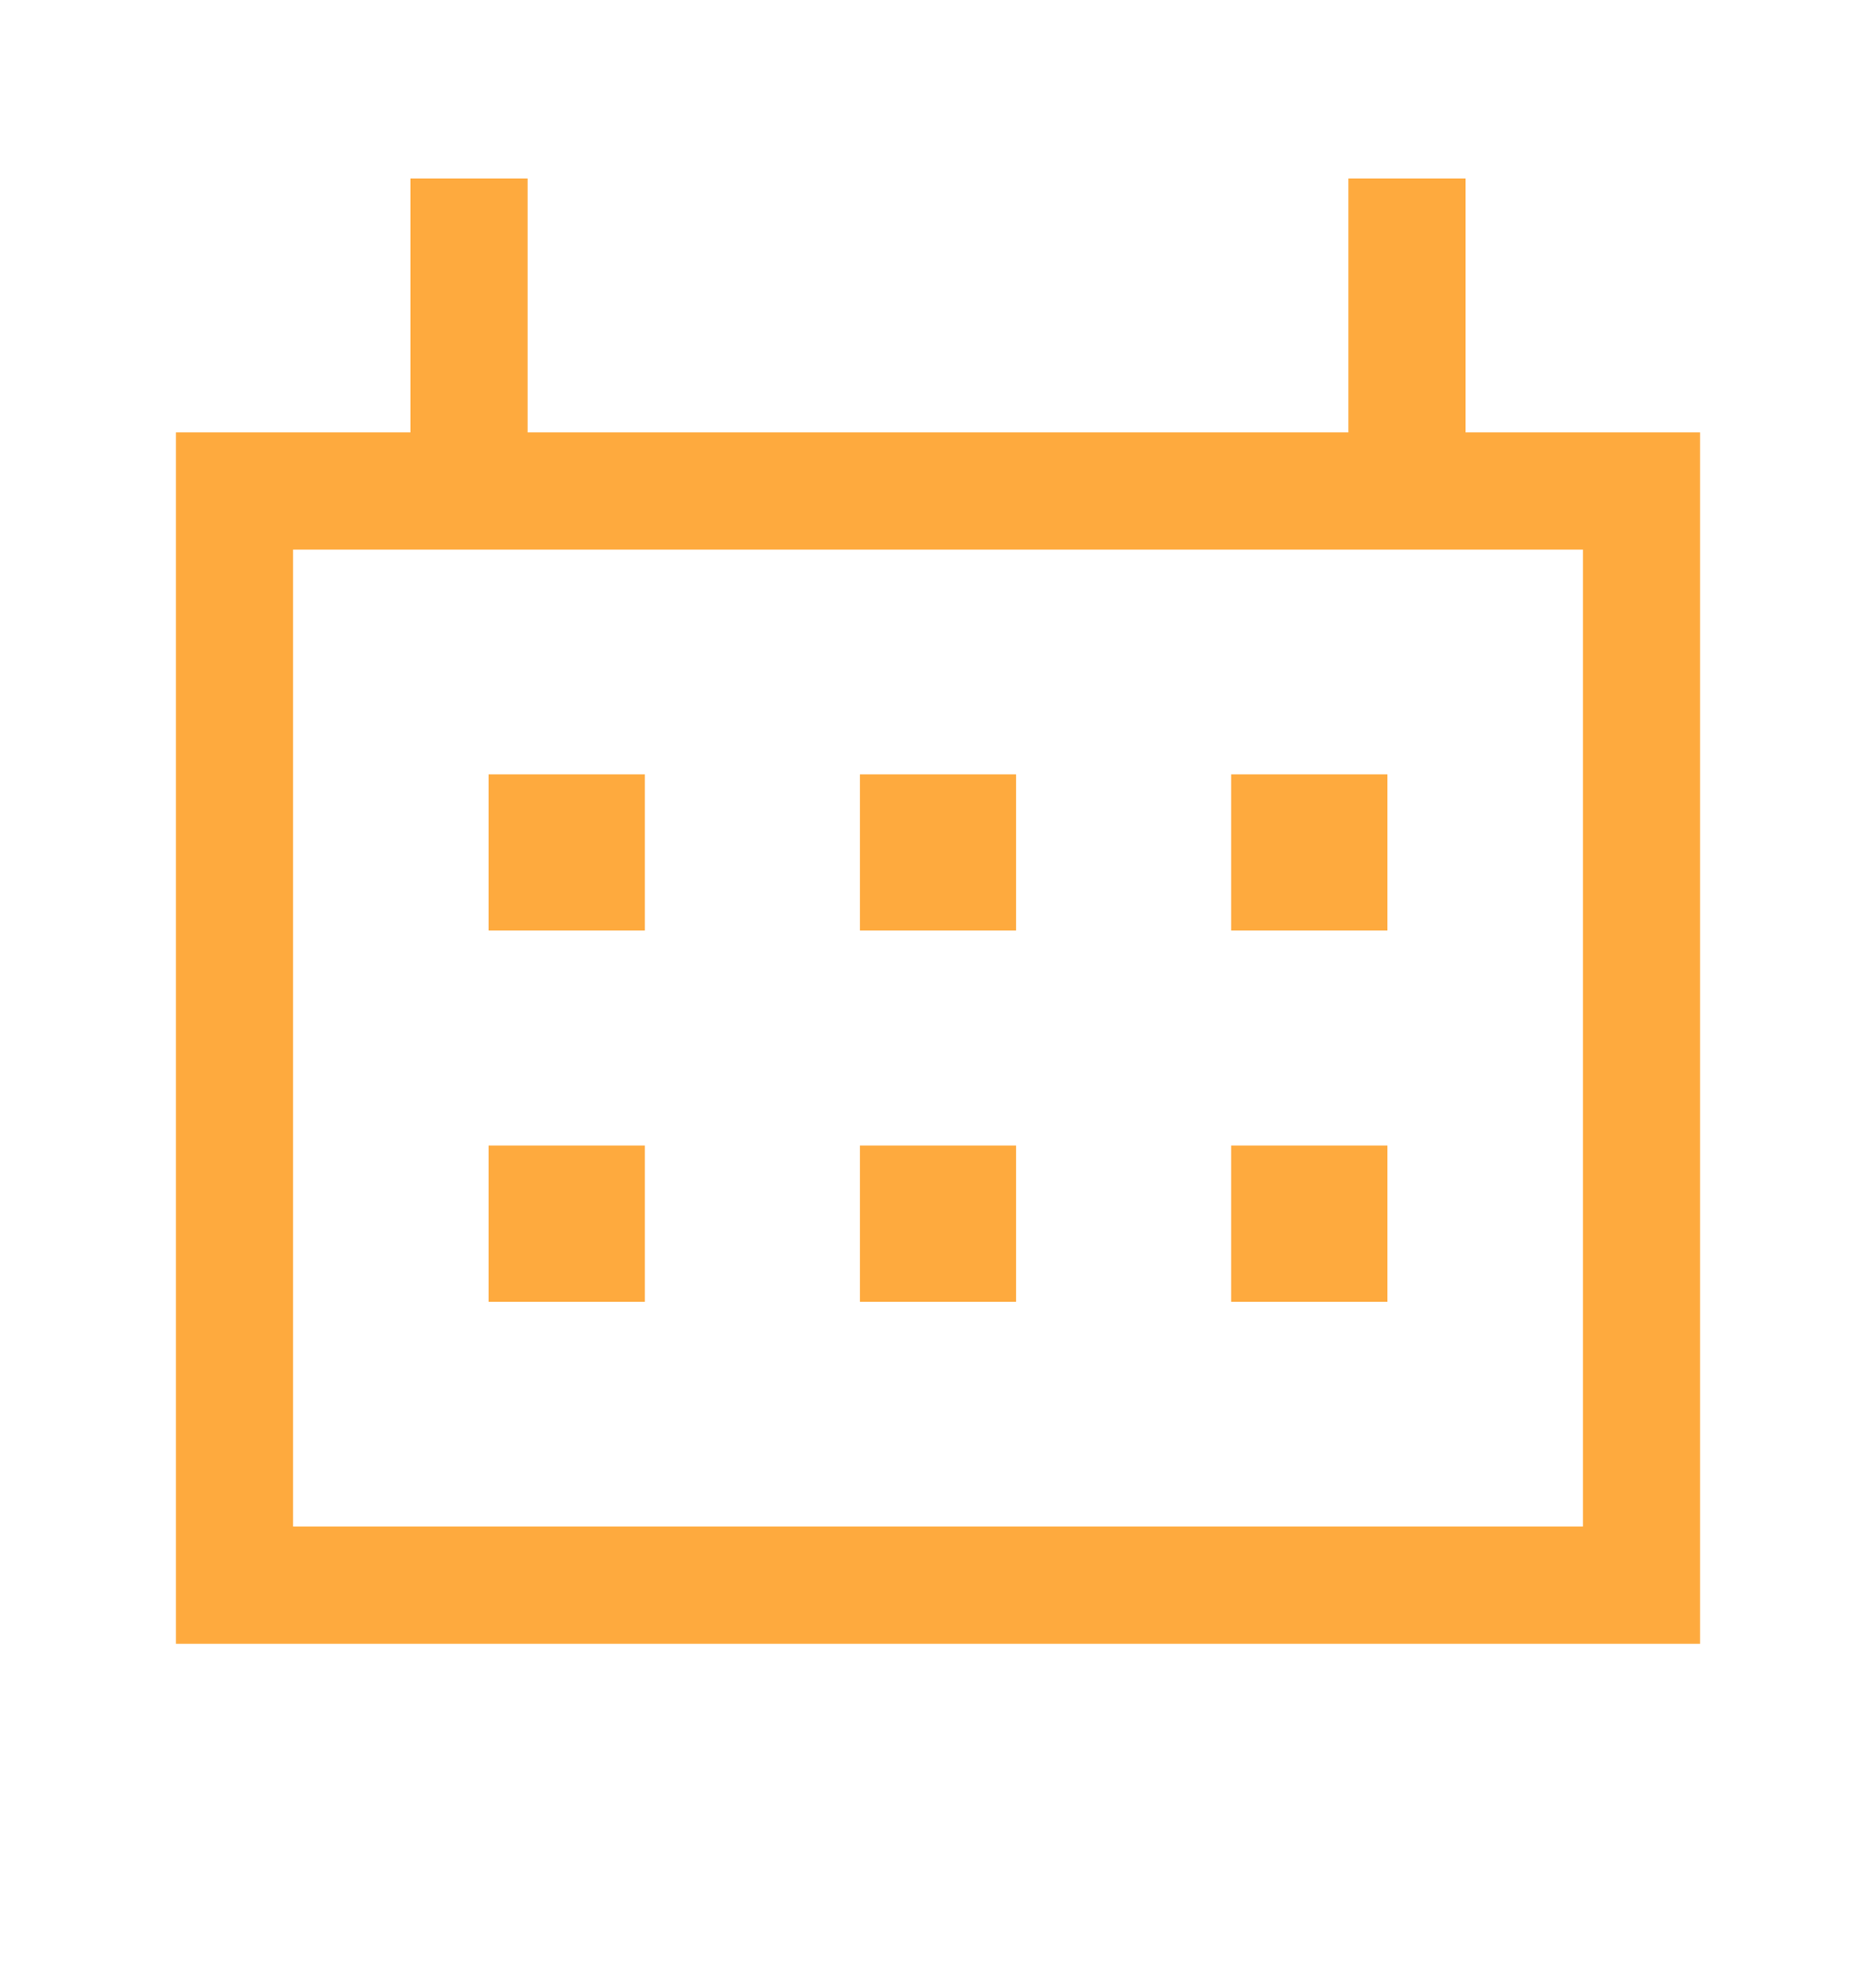 <svg width="17" height="18" viewBox="0 0 17 18" fill="none" xmlns="http://www.w3.org/2000/svg">
<path d="M4.427 7.018H5.844V8.434H4.427V7.018Z" fill="#FEAA3E"/>
<path d="M5.844 10.382H4.427V11.799H5.844V10.382Z" fill="#FEAA3E"/>
<path d="M7.792 7.018H9.208V8.434H7.792V7.018Z" fill="#FEAA3E"/>
<path d="M9.208 10.382H7.792V11.799H9.208V10.382Z" fill="#FEAA3E"/>
<path d="M11.156 7.018H12.573V8.434H11.156V7.018Z" fill="#FEAA3E"/>
<path d="M12.573 10.382H11.156V11.799H12.573V10.382Z" fill="#FEAA3E"/>
<path fill-rule="evenodd" clip-rule="evenodd" d="M3.719 3.919H1.594V14.898H15.406V3.919H13.281V1.617H12.219V3.919H4.781V1.617H3.719V3.919ZM2.656 4.981V13.835H14.344V4.981H2.656Z" fill="#FEAA3E"/>
</svg>

